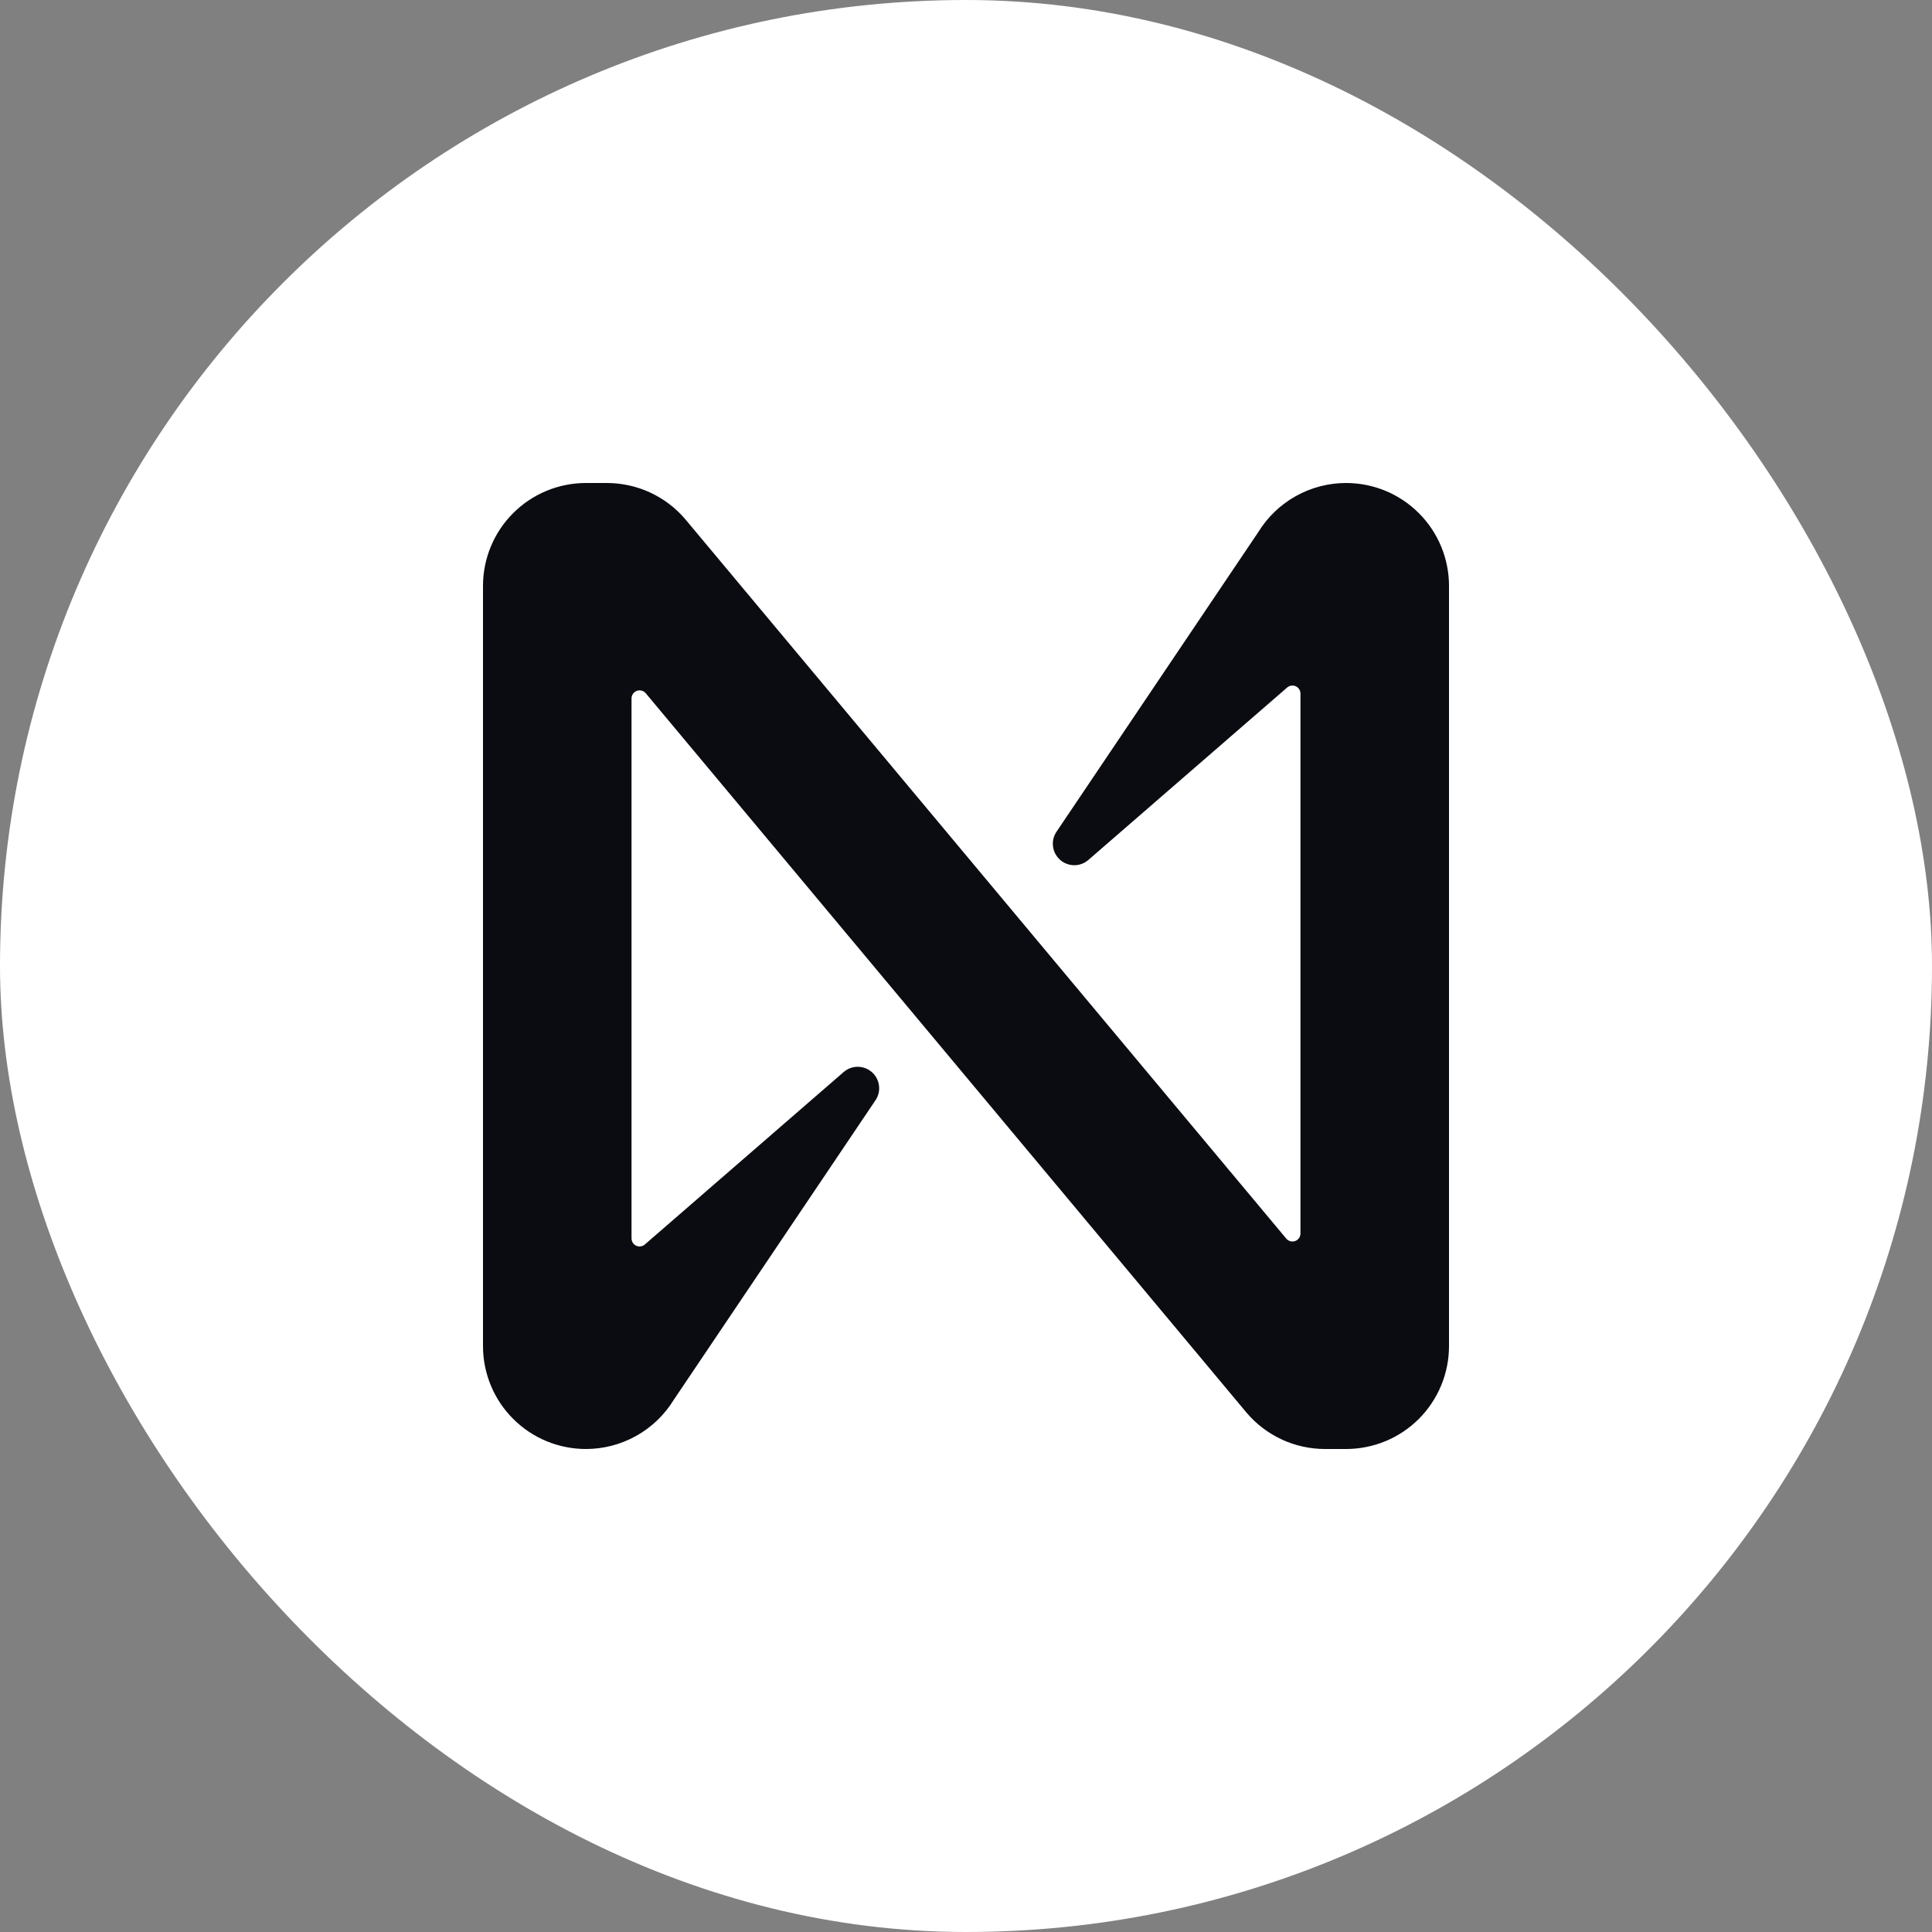 <svg width="48" height="48" viewBox="0 0 48 48" fill="none" xmlns="http://www.w3.org/2000/svg">
<rect x="0" y="0" width="48" height="48" fill="#808080" stroke="none"/>
<rect width="48" height="48" rx="24" fill="white"/>
<path d="M31.263 13.218L26.247 20.667C26.175 20.774 26.145 20.903 26.162 21.031C26.178 21.159 26.241 21.276 26.337 21.362C26.434 21.447 26.558 21.495 26.687 21.496C26.816 21.497 26.941 21.451 27.038 21.367L31.977 17.083C32.006 17.057 32.041 17.041 32.08 17.035C32.118 17.029 32.157 17.034 32.193 17.05C32.228 17.066 32.258 17.093 32.279 17.125C32.3 17.158 32.31 17.196 32.31 17.235V30.645C32.31 30.686 32.297 30.726 32.274 30.76C32.25 30.793 32.217 30.819 32.178 30.833C32.14 30.847 32.098 30.849 32.058 30.838C32.018 30.827 31.983 30.805 31.957 30.773L17.03 12.905C16.79 12.621 16.491 12.394 16.154 12.237C15.817 12.081 15.45 12 15.078 12H14.557C13.879 12 13.228 12.269 12.749 12.749C12.269 13.228 12 13.879 12 14.557V33.443C12 34.121 12.269 34.772 12.749 35.251C13.228 35.731 13.879 36 14.557 36C14.994 36 15.424 35.888 15.805 35.675C16.187 35.462 16.508 35.154 16.737 34.782L21.753 27.333C21.825 27.226 21.855 27.097 21.838 26.969C21.822 26.841 21.759 26.724 21.663 26.638C21.566 26.553 21.442 26.505 21.313 26.504C21.184 26.503 21.059 26.549 20.962 26.633L16.023 30.917C15.994 30.943 15.959 30.959 15.92 30.965C15.882 30.971 15.842 30.966 15.807 30.95C15.772 30.934 15.742 30.907 15.721 30.875C15.7 30.842 15.69 30.804 15.69 30.765V17.352C15.69 17.311 15.703 17.271 15.726 17.237C15.75 17.203 15.783 17.178 15.822 17.164C15.86 17.15 15.902 17.148 15.942 17.159C15.982 17.169 16.017 17.192 16.043 17.223L30.968 35.095C31.208 35.379 31.507 35.606 31.844 35.763C32.181 35.919 32.548 36 32.92 36H33.442C33.778 36 34.11 35.934 34.421 35.806C34.731 35.678 35.013 35.489 35.251 35.252C35.488 35.014 35.677 34.732 35.805 34.422C35.934 34.112 36 33.779 36 33.443V14.557C36 13.879 35.731 13.228 35.251 12.749C34.772 12.269 34.121 12 33.443 12C33.006 12 32.576 12.112 32.195 12.325C31.813 12.538 31.492 12.846 31.263 13.218Z" fill="#0A0C12"/>
</svg>
